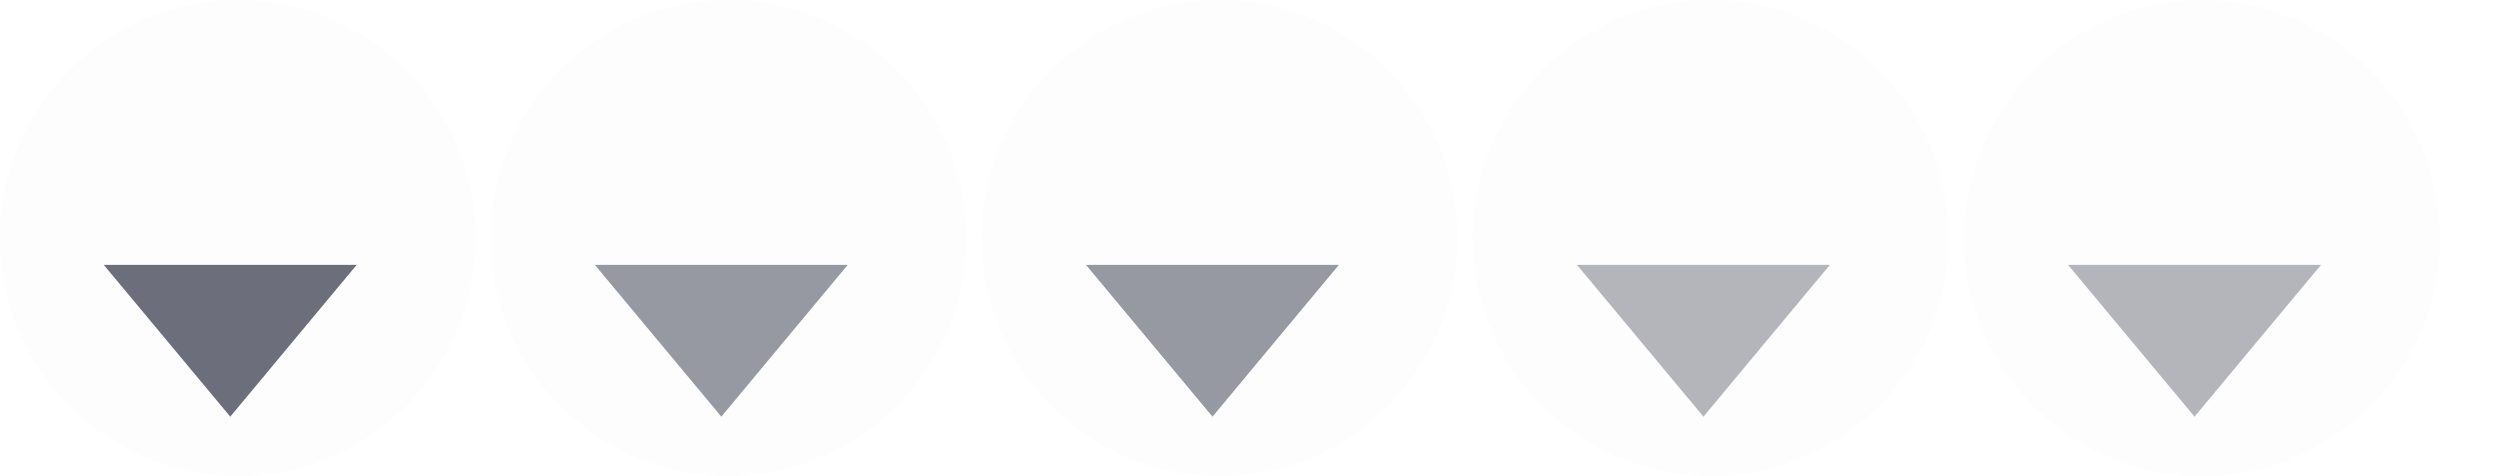 <?xml version="1.0" encoding="UTF-8" standalone="no"?>
<svg
   xmlns:dc="http://purl.org/dc/elements/1.1/"
   xmlns:cc="http://creativecommons.org/ns#"
   xmlns:rdf="http://www.w3.org/1999/02/22-rdf-syntax-ns#"
   xmlns:svg="http://www.w3.org/2000/svg"
   xmlns="http://www.w3.org/2000/svg"
   style="enable-background:new"
   version="1.1"
   height="16"
   width="84"
   id="svg4306">
  <title
     id="title954">Midnight</title>
  <defs
     id="defs38" />
  <g
     transform="matrix(0.999,0,0,1,-42.462,-2.5)"
     style="enable-background:new"
     id="active-center">
    <path
       id="path2-67-2-6"
       d="m 50.502,18.5 c 4.419,0 8.001,-3.582 8.001,-8 0,-4.418 -3.582,-8 -8.001,-8 -4.419,0 -8.001,3.582 -8.001,8 0,4.418 3.582,8 8.001,8"
       style="opacity:0.01;fill:#202126;fill-opacity:1;fill-rule:evenodd;stroke:none;stroke-width:1.143;enable-background:new" />
    <path
       style="opacity:1;fill:#6c6f7b;fill-opacity:1;fill-rule:evenodd;stroke:none;stroke-width:4.904;stroke-linecap:butt;stroke-linejoin:round;stroke-miterlimit:4;stroke-dasharray:none;stroke-opacity:1;enable-background:new"
       d="M 50.249,16.5 48.122,13.95 45.995,11.4 h 4.253 4.253 l -2.127,2.55 z"
       id="path4167-3" />
  </g>
  <g
     transform="matrix(0.999,0,0,1,-25.976,-2.505)"
     style="enable-background:new"
     id="hover-center">
    <path
       id="path2-67-2-6-2"
       d="m 50.502,18.5 c 4.419,0 8.001,-3.582 8.001,-8 0,-4.418 -3.582,-8 -8.001,-8 -4.419,0 -8.001,3.582 -8.001,8 0,4.418 3.582,8 8.001,8"
       style="opacity:0.01;fill:#202126;fill-opacity:1;fill-rule:evenodd;stroke:none;stroke-width:1.143;enable-background:new" />
    <path
       style="opacity:0.7;fill:#6c6f7b;fill-opacity:1;fill-rule:evenodd;stroke:none;stroke-width:4.904;stroke-linecap:butt;stroke-linejoin:round;stroke-miterlimit:4;stroke-dasharray:none;stroke-opacity:1;enable-background:new"
       d="m 50.263,16.505 -2.127,-2.55 -2.127,-2.55 h 4.253 4.253 l -2.127,2.55 z"
       id="path4167-6" />
  </g>
  <g
     transform="matrix(0.999,0,0,1,-9.476,-2.505)"
     style="enable-background:new"
     id="pressed-center">
    <path
       id="path2-67-2-6-27"
       d="m 50.502,18.5 c 4.419,0 8.001,-3.582 8.001,-8 0,-4.418 -3.582,-8 -8.001,-8 -4.419,0 -8.001,3.582 -8.001,8 0,4.418 3.582,8 8.001,8"
       style="opacity:0.01;fill:#202126;fill-opacity:1;fill-rule:evenodd;stroke:none;stroke-width:1.143;enable-background:new" />
    <path
       style="opacity:0.7;fill:#6c6f7b;fill-opacity:1;fill-rule:evenodd;stroke:none;stroke-width:4.904;stroke-linecap:butt;stroke-linejoin:round;stroke-miterlimit:4;stroke-dasharray:none;stroke-opacity:1;enable-background:new"
       d="M 50.265,16.505 48.138,13.955 46.011,11.405 h 4.253 4.253 L 52.391,13.955 Z"
       id="path4167-7" />
  </g>
  <g
     transform="matrix(0.999,0,0,1,7.024,-2.505)"
     style="enable-background:new"
     id="inactive-center">
    <path
       id="path2-67-2-6-3"
       d="m 50.502,18.5 c 4.419,0 8.001,-3.582 8.001,-8 0,-4.418 -3.582,-8 -8.001,-8 -4.419,0 -8.001,3.582 -8.001,8 0,4.418 3.582,8 8.001,8"
       style="opacity:0.01;fill:#202126;fill-opacity:1;fill-rule:evenodd;stroke:none;stroke-width:1.143;enable-background:new" />
    <path
       style="opacity:0.5;fill:#6c6f7b;fill-opacity:1;fill-rule:evenodd;stroke:none;stroke-width:4.904;stroke-linecap:butt;stroke-linejoin:round;stroke-miterlimit:4;stroke-dasharray:none;stroke-opacity:1;enable-background:new"
       d="m 50.263,16.505 -2.127,-2.55 -2.127,-2.55 h 4.253 4.253 l -2.127,2.55 z"
       id="path4167-5" />
  </g>
  <g
     transform="matrix(0.999,0,0,1,23.534,-2.495)"
     style="enable-background:new"
     id="deactivated-center">
    <path
       id="path2-67-2-6-6"
       d="m 50.502,18.5 c 4.419,0 8.001,-3.582 8.001,-8 0,-4.418 -3.582,-8 -8.001,-8 -4.419,0 -8.001,3.582 -8.001,8 0,4.418 3.582,8 8.001,8"
       style="opacity:0.01;fill:#202126;fill-opacity:1;fill-rule:evenodd;stroke:none;stroke-width:1.143;enable-background:new" />
    <path
       style="opacity:0.5;fill:#6c6f7b;fill-opacity:1;fill-rule:evenodd;stroke:none;stroke-width:4.904;stroke-linecap:butt;stroke-linejoin:round;stroke-miterlimit:4;stroke-dasharray:none;stroke-opacity:1;enable-background:new"
       d="M 50.253,16.495 48.126,13.945 46,11.395 h 4.253 4.253 l -2.127,2.55 z"
       id="path4167-35" />
  </g>
  <path
     style="opacity:1;fill:#6c6f7b;fill-opacity:1;fill-rule:evenodd;stroke:none;stroke-width:5.767;stroke-linecap:butt;stroke-linejoin:round;stroke-miterlimit:4;stroke-dasharray:none;stroke-opacity:1;enable-background:new"
     d="m 15.622,91.018 -2.5,3 -2.5,3 h 5 5 l -2.5,-3 z"
     id="path4167" />
</svg>
